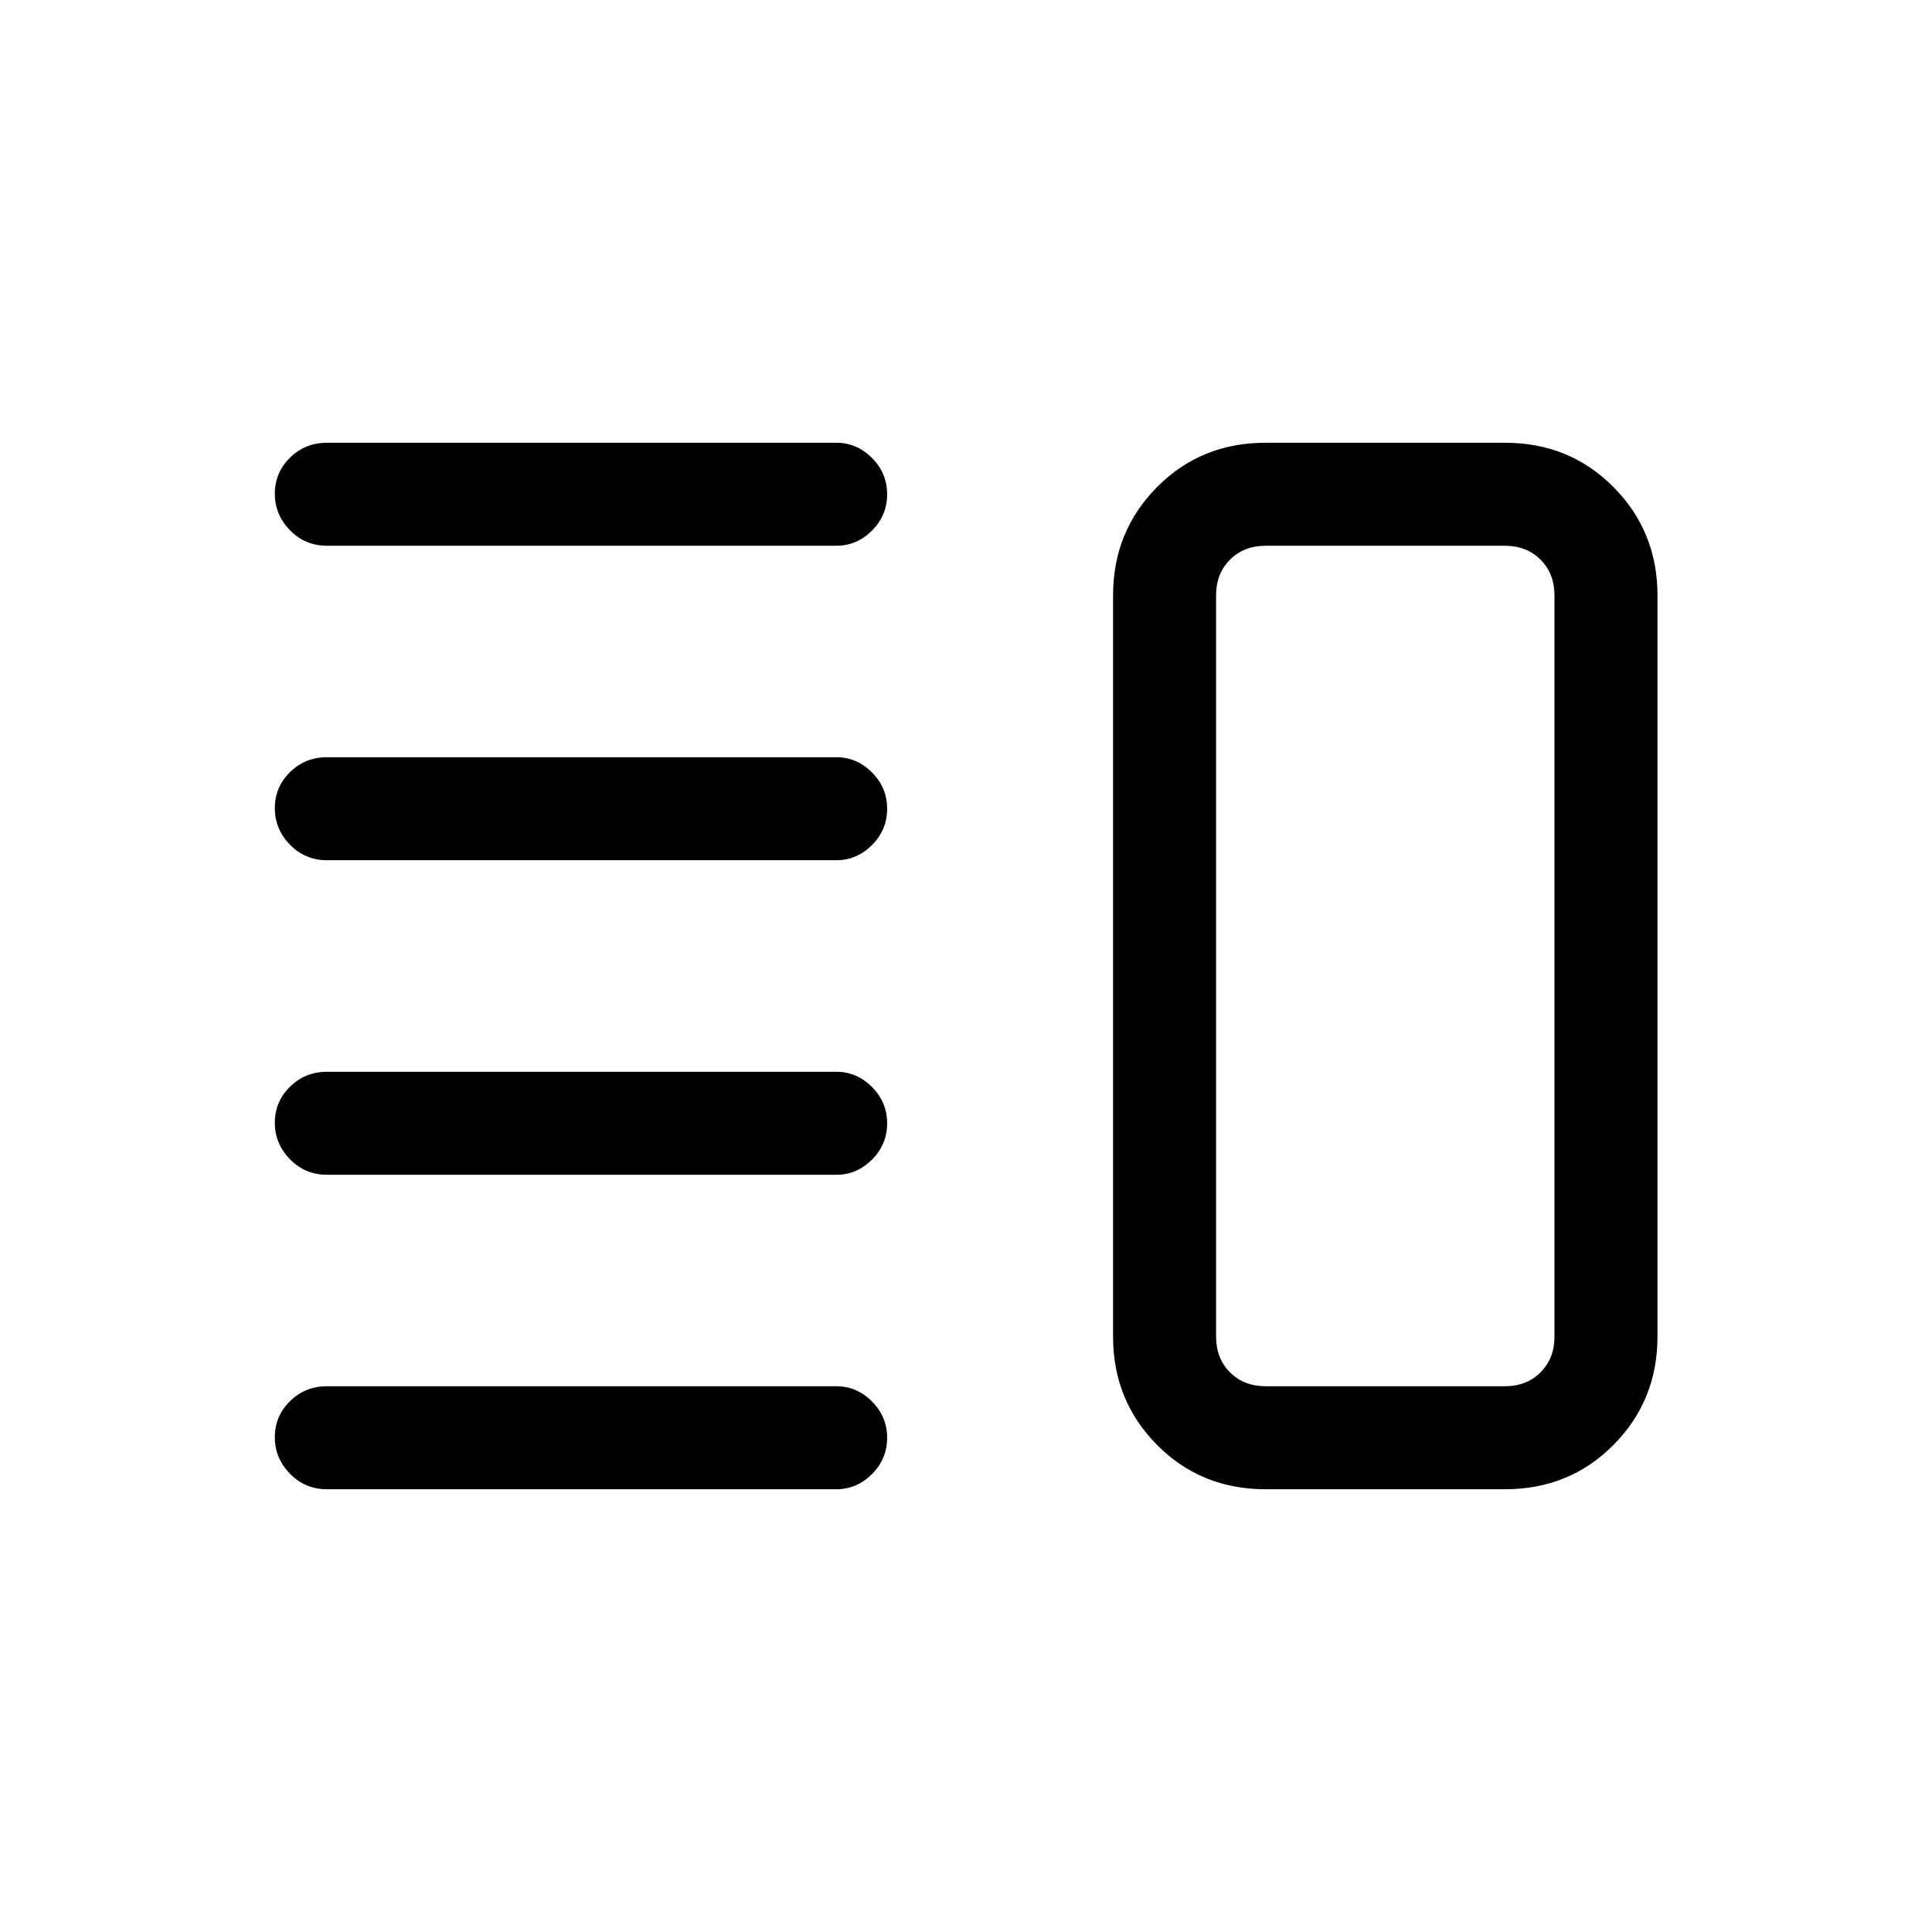 <svg xmlns="http://www.w3.org/2000/svg" height="40" viewBox="0 -960 960 960" width="40"><path d="M162.49-376.26q-10.86 0-18.39-7.7-7.54-7.69-7.54-18.16 0-10.47 7.54-17.89 7.53-7.43 18.39-7.43h253.07q10.21 0 17.74 7.58 7.52 7.58 7.52 18.04 0 10.47-7.52 18.02-7.53 7.54-17.74 7.54H162.49Zm0 156.26q-10.86 0-18.39-7.7-7.54-7.7-7.54-18.17 0-10.46 7.54-17.89 7.53-7.42 18.39-7.42h253.07q10.21 0 17.74 7.58 7.52 7.57 7.52 18.04 0 10.47-7.52 18.01-7.53 7.55-17.74 7.55H162.49Zm0-312.56q-10.86 0-18.39-7.7-7.54-7.7-7.54-18.17 0-10.47 7.54-17.89 7.53-7.42 18.39-7.42h253.07q10.21 0 17.74 7.57 7.52 7.58 7.52 18.05 0 10.46-7.52 18.01-7.53 7.55-17.74 7.55H162.49Zm0-156.26q-10.86 0-18.39-7.7-7.54-7.7-7.54-18.17 0-10.46 7.54-17.89 7.53-7.42 18.39-7.42h253.07q10.21 0 17.74 7.58 7.52 7.57 7.52 18.04 0 10.47-7.52 18.01-7.53 7.55-17.74 7.55H162.49ZM628.87-220q-32.11 0-53.95-22.04-21.84-22.04-21.84-53.75v-368.42q0-31.71 21.84-53.75T628.87-740H747.8q32.11 0 53.95 22.04 21.84 22.04 21.84 53.75v368.42q0 31.71-21.84 53.75T747.8-220H628.87Zm0-51.18H747.8q10.76 0 17.69-6.92 6.92-6.93 6.92-17.69v-368.42q0-10.76-6.92-17.69-6.93-6.92-17.69-6.92H628.87q-10.77 0-17.69 6.92-6.92 6.93-6.92 17.69v368.42q0 10.76 6.92 17.69 6.92 6.92 17.69 6.92ZM688.67-480Z"/></svg>